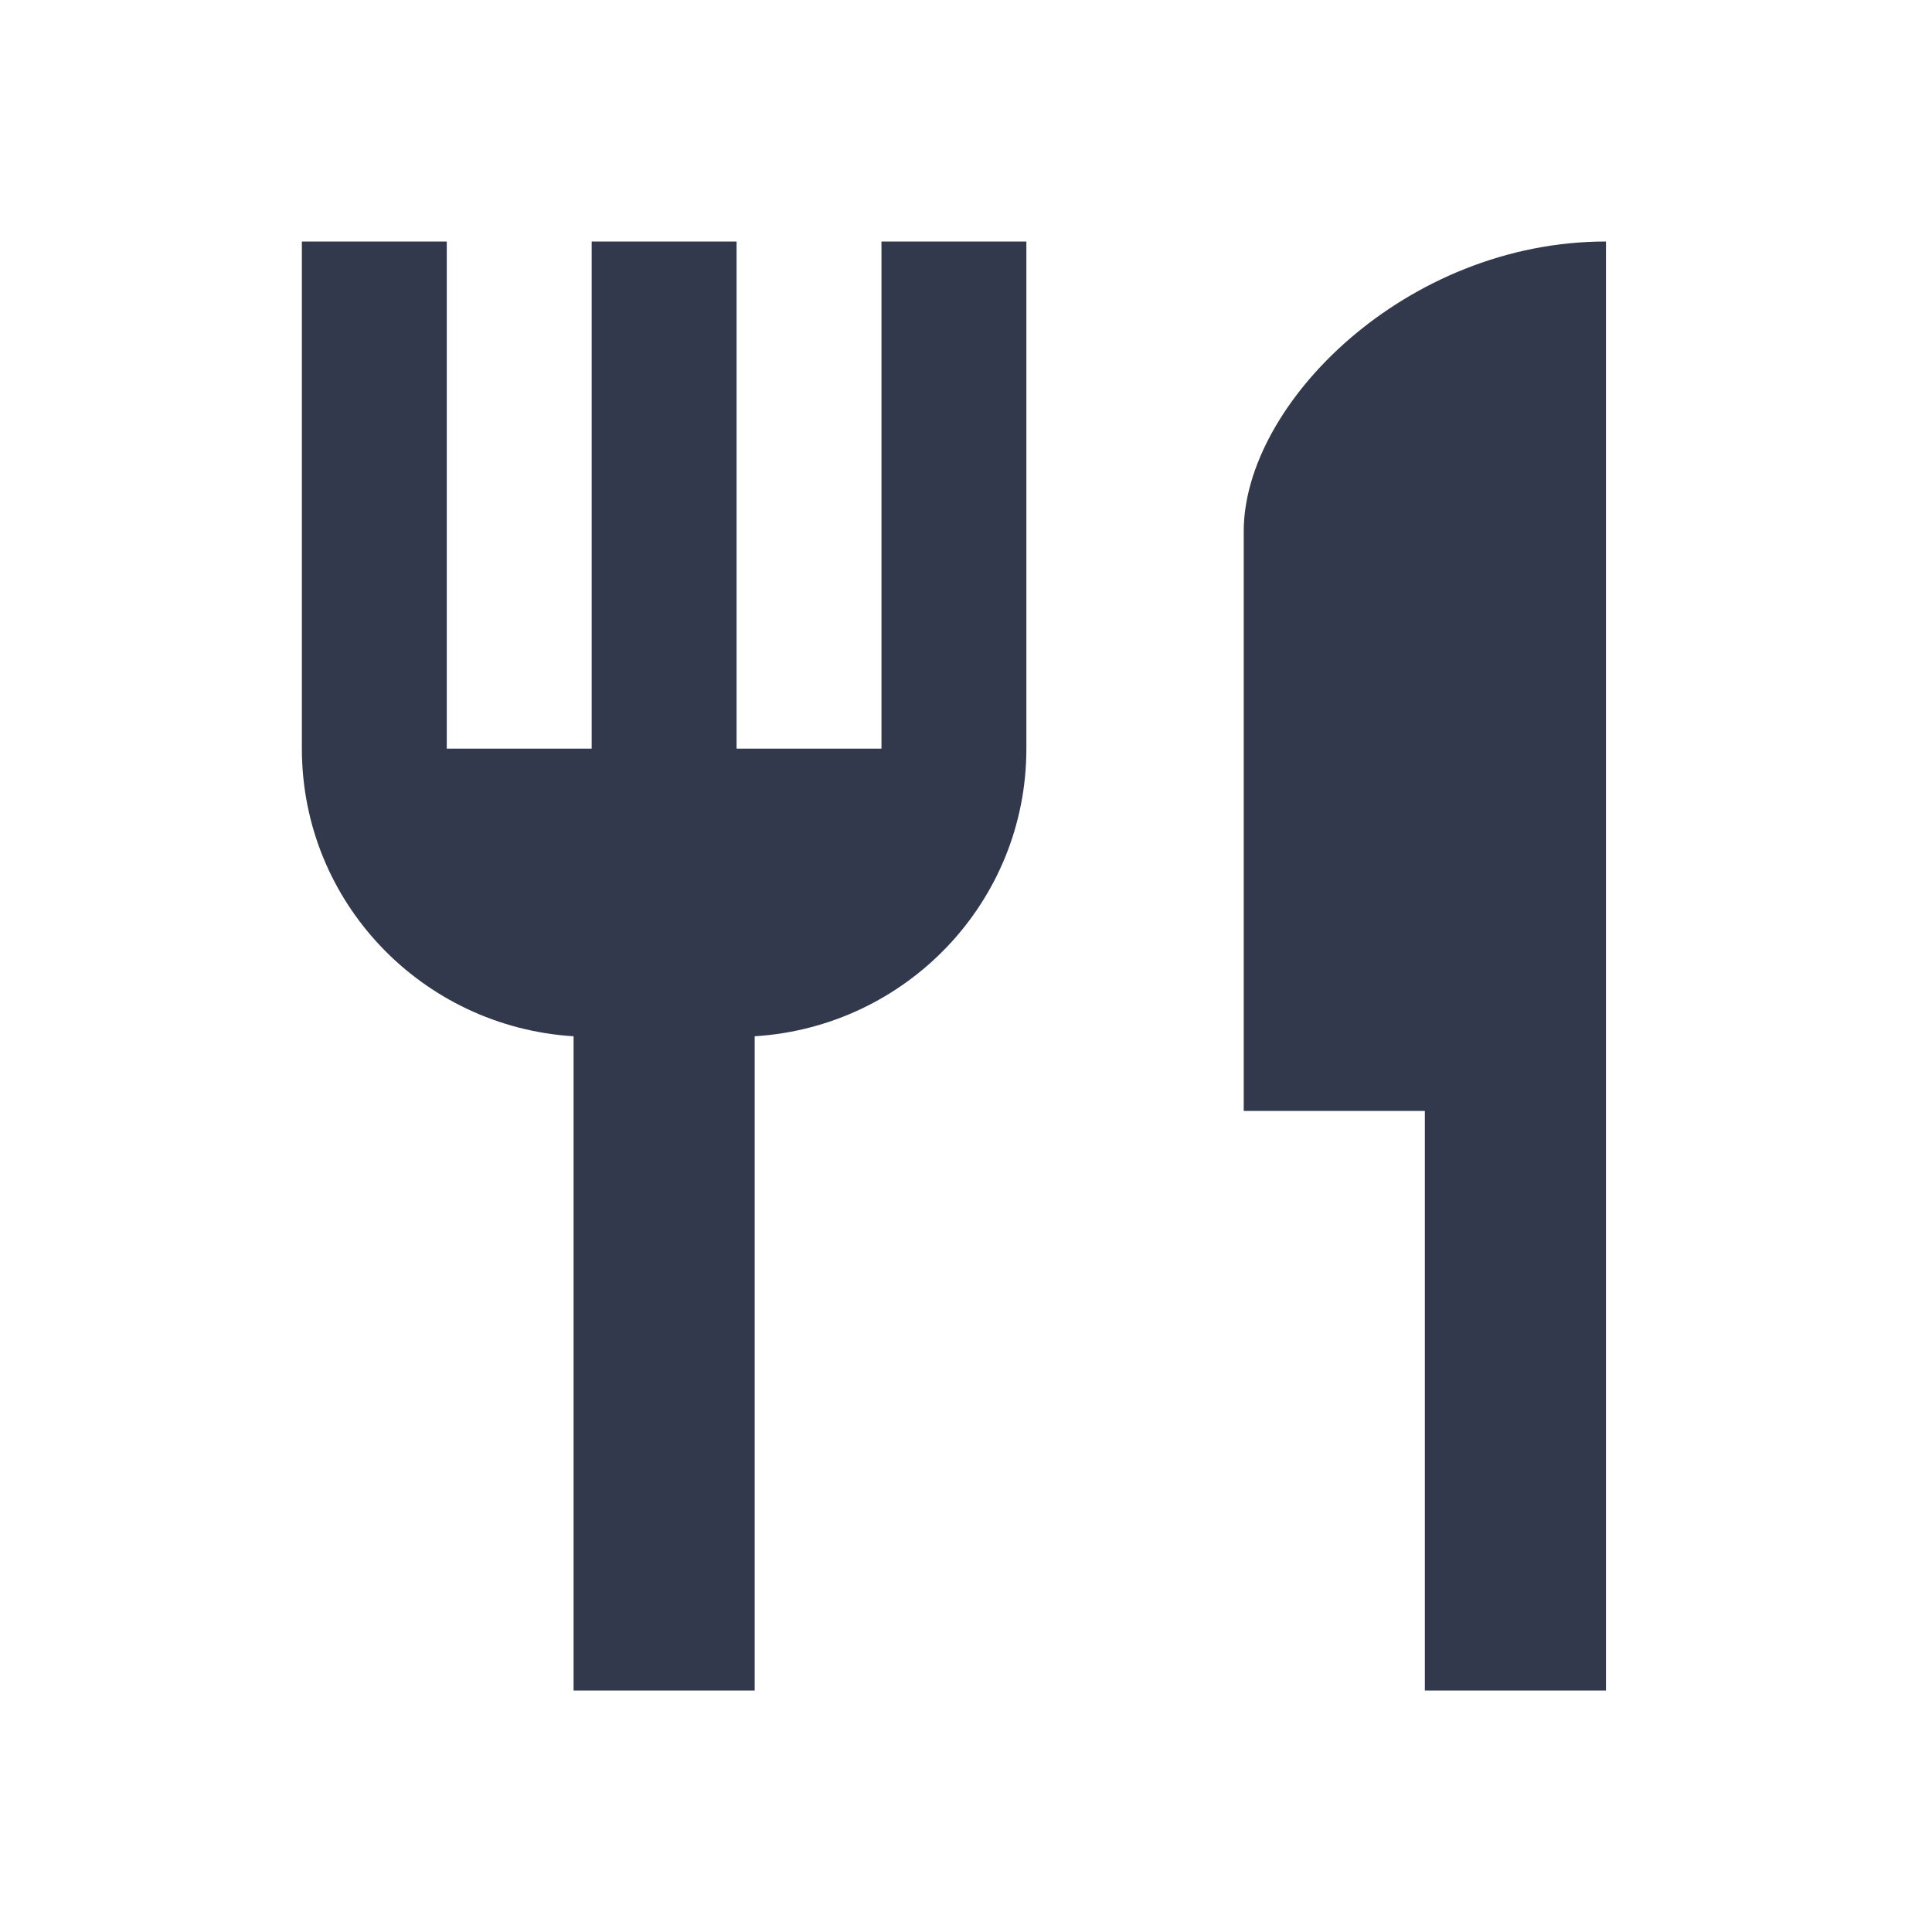 <svg width="32" height="32" viewBox="0 0 32 32" fill="none" xmlns="http://www.w3.org/2000/svg">
<path d="M14.6 12.4H12.2V4H9.8V12.4H7.4V4H5V12.4C5 14.944 6.992 17.008 9.5 17.164V28H12.5V17.164C15.008 17.008 17 14.944 17 12.4V4H14.6V12.4ZM20.6 8.8V18.4H23.6V28H26.6V4C23.288 4 20.6 6.688 20.6 8.8Z" fill="#33394D"/>
</svg>
